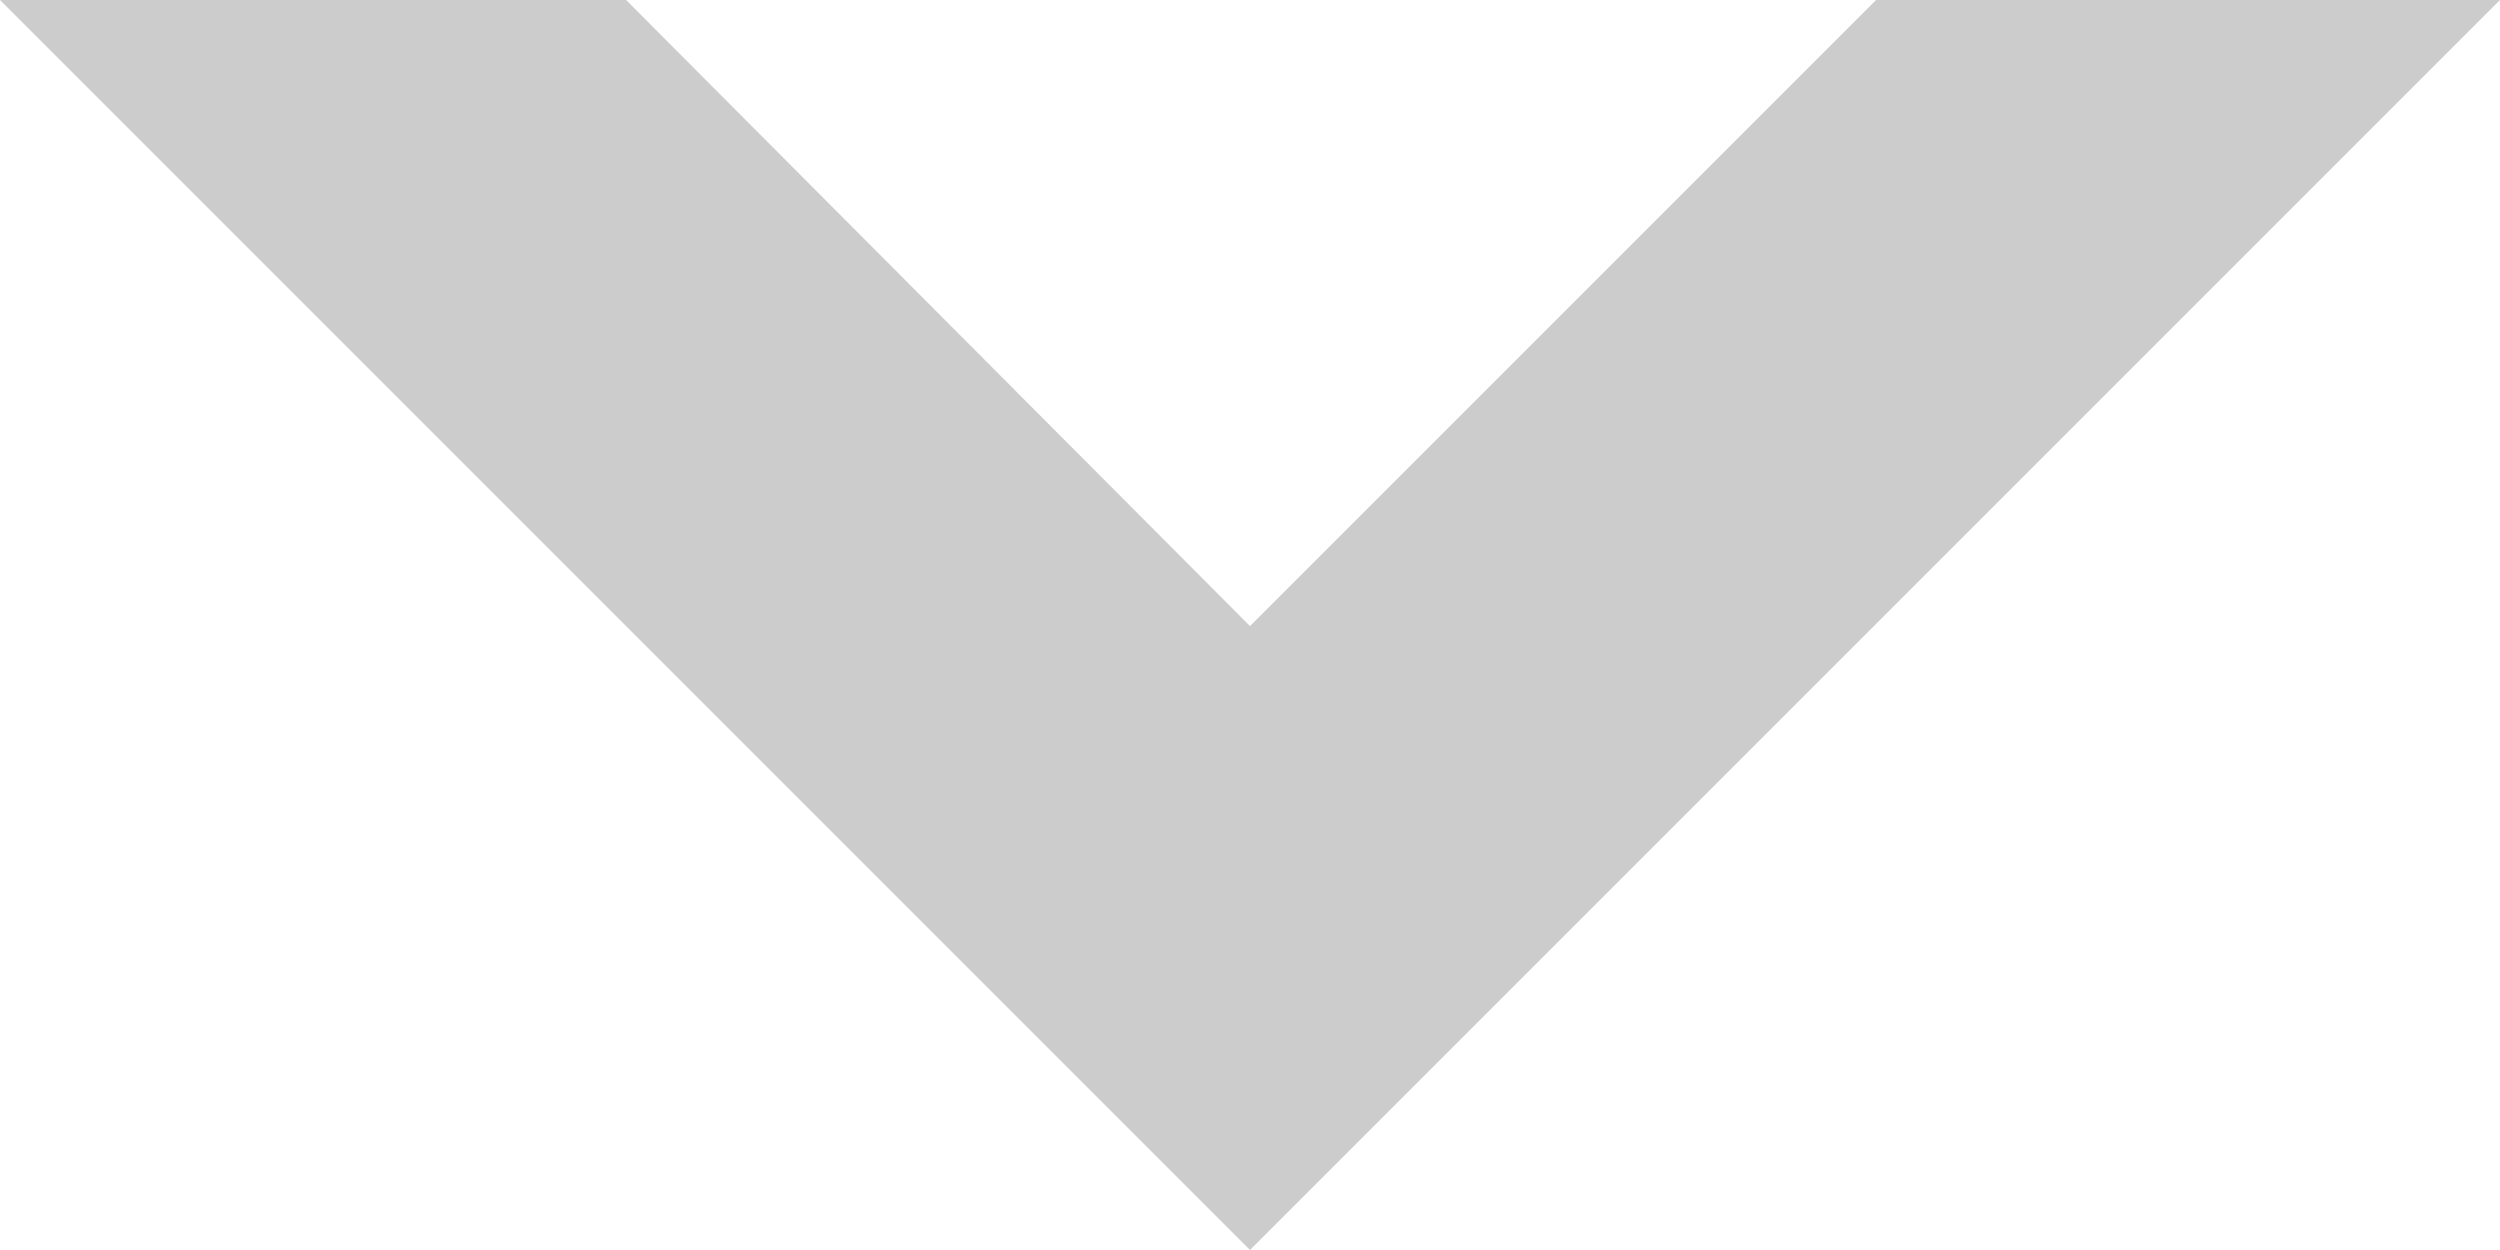 <?xml version="1.0" encoding="utf-8"?>
<!-- Generator: Adobe Illustrator 19.1.0, SVG Export Plug-In . SVG Version: 6.00 Build 0)  -->
<svg version="1.1" id="Layer_1" xmlns="http://www.w3.org/2000/svg" xmlns:xlink="http://www.w3.org/1999/xlink" x="0px" y="0px"
	 viewBox="0 0 114.2 57.1" style="enable-background:new 0 0 114.2 57.1;" xml:space="preserve">
<style type="text/css">
	.st0{fill:#CCCCCC;}
</style>
<polygon class="st0" points="57.1,28.6 28.6,0 0,0 57.1,57.1 114.2,0 85.7,0 "/>
</svg>
